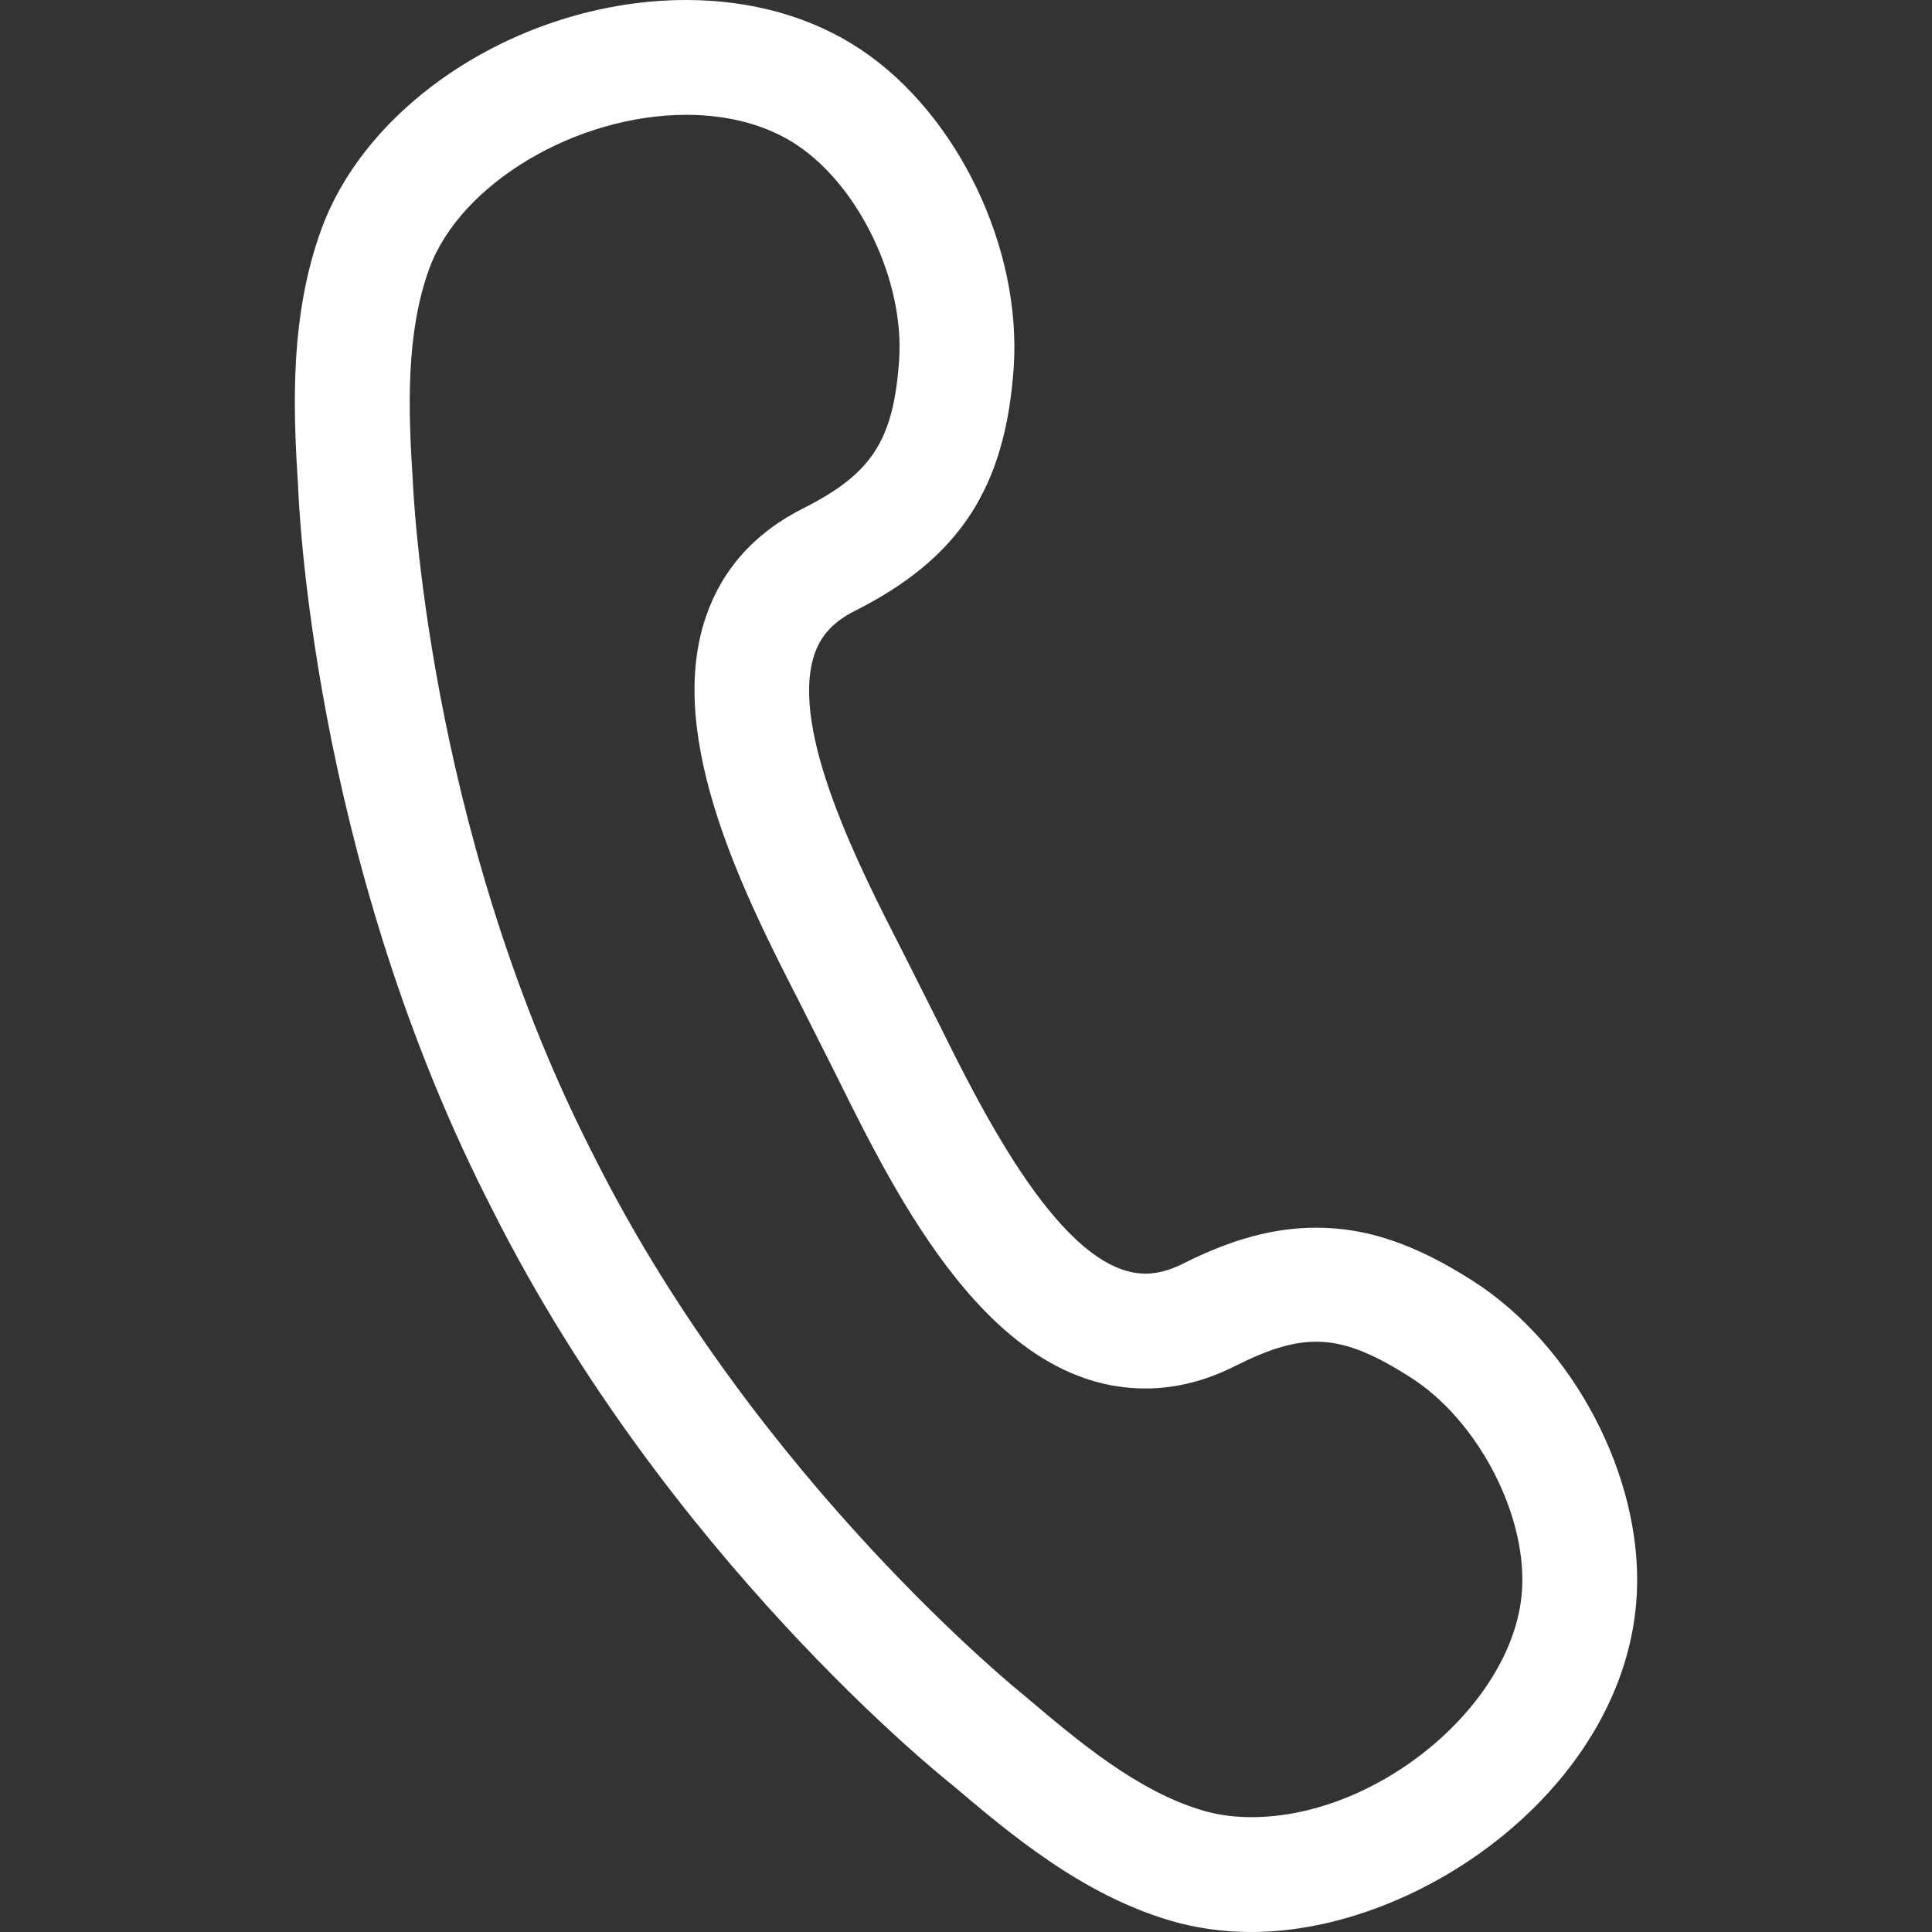 <?xml version="1.0" encoding="iso-8859-1"?>
<!-- Generator: Adobe Illustrator 19.1.0, SVG Export Plug-In . SVG Version: 6.00 Build 0)  -->
<svg version="1.1" id="Capa_1" xmlns="http://www.w3.org/2000/svg" xmlns:xlink="http://www.w3.org/1999/xlink" x="0px" y="0px"
	 viewBox="0 0 67.3 67.3" style="enable-background:new 0 0 67.3 67.3;" xml:space="preserve" fill="#ffffff" >
<rect x="0" y="0" width="67.3" height="67.3" fill="#333333" stroke="none"/>
<g>
	<g stroke="none">
		<path d="M29.768,21.286c3.646-1.836,5.251-4.287,5.542-8.463c0.291-4.169-1.943-8.833-5.313-11.09C28.304,0.599,26.199,0,23.909,0
			c-5.571,0-11.034,3.423-12.706,7.964c-1.102,3.001-1,6.215-0.821,8.925c0.017,0.515,0.476,12.757,6.557,24.831l0.222,0.439
			c6.082,12.076,15.645,19.73,15.998,20.008c2.013,1.706,4.517,3.828,7.624,4.741c0.887,0.26,1.831,0.392,2.809,0.392
			c5.949,0,13.11-5.157,13.427-11.807c0.193-4.065-2.214-8.642-5.724-10.881c-1.999-1.276-3.679-1.846-5.445-1.846
			c-1.469,0-2.945,0.398-4.643,1.255c-0.463,0.232-0.89,0.346-1.305,0.346c-2.887,0-5.695-5.674-7.205-8.723l-1.264-2.511
			c-1.47-2.871-3.932-7.678-3.071-10.314C28.581,22.146,29.028,21.659,29.768,21.286z M27.872,34.957l1.24,2.462
			c2.158,4.36,5.418,10.948,10.79,10.948c1.04,0,2.084-0.26,3.104-0.773c2.428-1.224,3.689-1.173,6.137,0.391
			c2.301,1.468,4.006,4.683,3.881,7.319c-0.188,3.96-4.949,7.996-9.432,7.996c-0.598,0-1.164-0.077-1.682-0.229
			c-2.295-0.674-4.351-2.417-6.215-3.996c-0.093-0.073-9.291-7.455-14.961-18.714l-0.222-0.439
			c-5.67-11.259-6.127-23.045-6.135-23.228c-0.155-2.367-0.251-5.083,0.581-7.349C16.043,6.398,20.059,4,23.909,4
			c1.494,0,2.83,0.365,3.862,1.058c2.181,1.46,3.74,4.749,3.549,7.487c-0.195,2.799-0.947,3.958-3.352,5.169
			c-1.706,0.859-2.853,2.159-3.41,3.865C23.182,25.798,26.004,31.309,27.872,34.957z"/>
	</g>
</g>
<g>
</g>
<g>
</g>
<g>
</g>
<g>
</g>
<g>
</g>
<g>
</g>
<g>
</g>
<g>
</g>
<g>
</g>
<g>
</g>
<g>
</g>
<g>
</g>
<g>
</g>
<g>
</g>
<g>
</g>
</svg>
